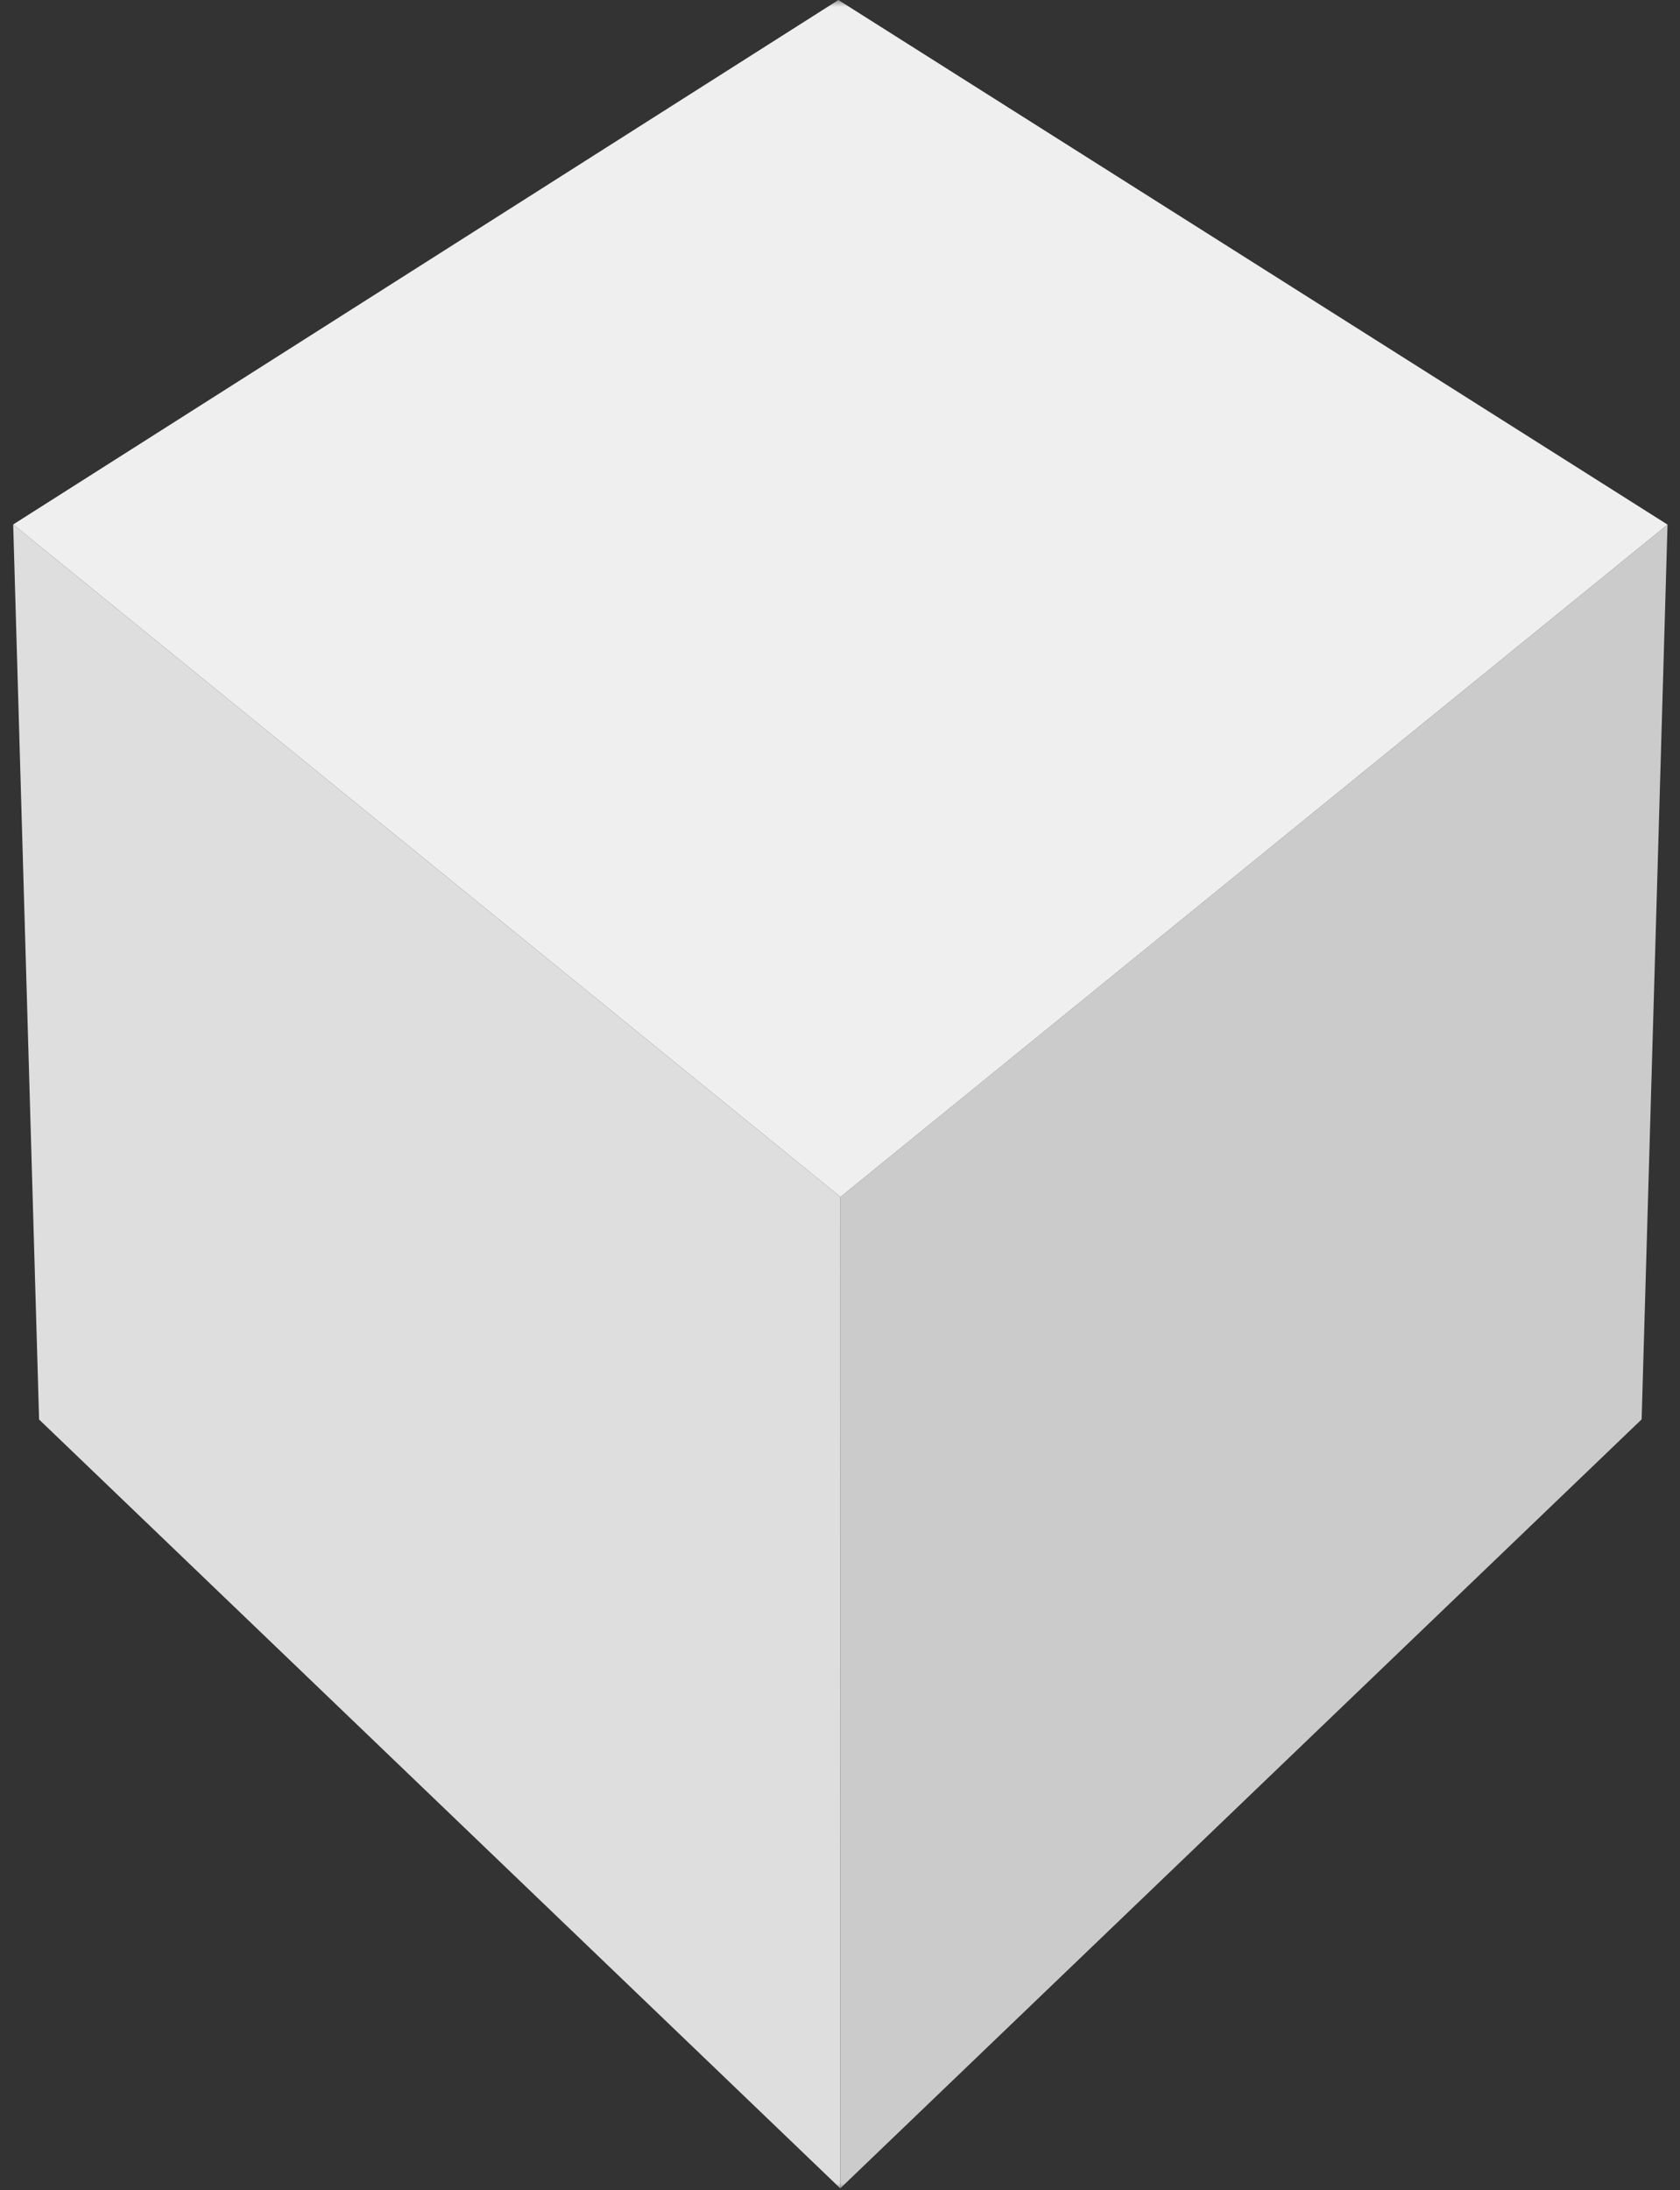 <svg xmlns="http://www.w3.org/2000/svg" xmlns:xlink="http://www.w3.org/1999/xlink" width="122" height="159" viewBox="0 0 122 159">
    <rect x="0" y="0" width="122" height="159" fill="#333333" stroke="none"/>
    <defs>
        <path id="a" d="M0 0h130v159H0z"/>
    </defs>
    <g fill="none" fill-rule="evenodd" transform="translate(-4)">
        <mask id="b" fill="#fff">
            <use xlink:href="#a"/>
        </mask>
        <g mask="url(#b)">
            <path fill="#CBCBCB" d="M65.033 86.895l-.013 71.975 58.194-55.826 1.88-64.941v-.017z"/>
            <path fill="#DEDEDE" d="M6.839 103.054l58.18 55.816.014-71.975-60.075-48.82z"/>
            <path fill="#EFEFEF" d="M64.883 0L4.958 38.075l60.075 48.82 60.061-48.81z"/>
        </g>
    </g>
</svg>
